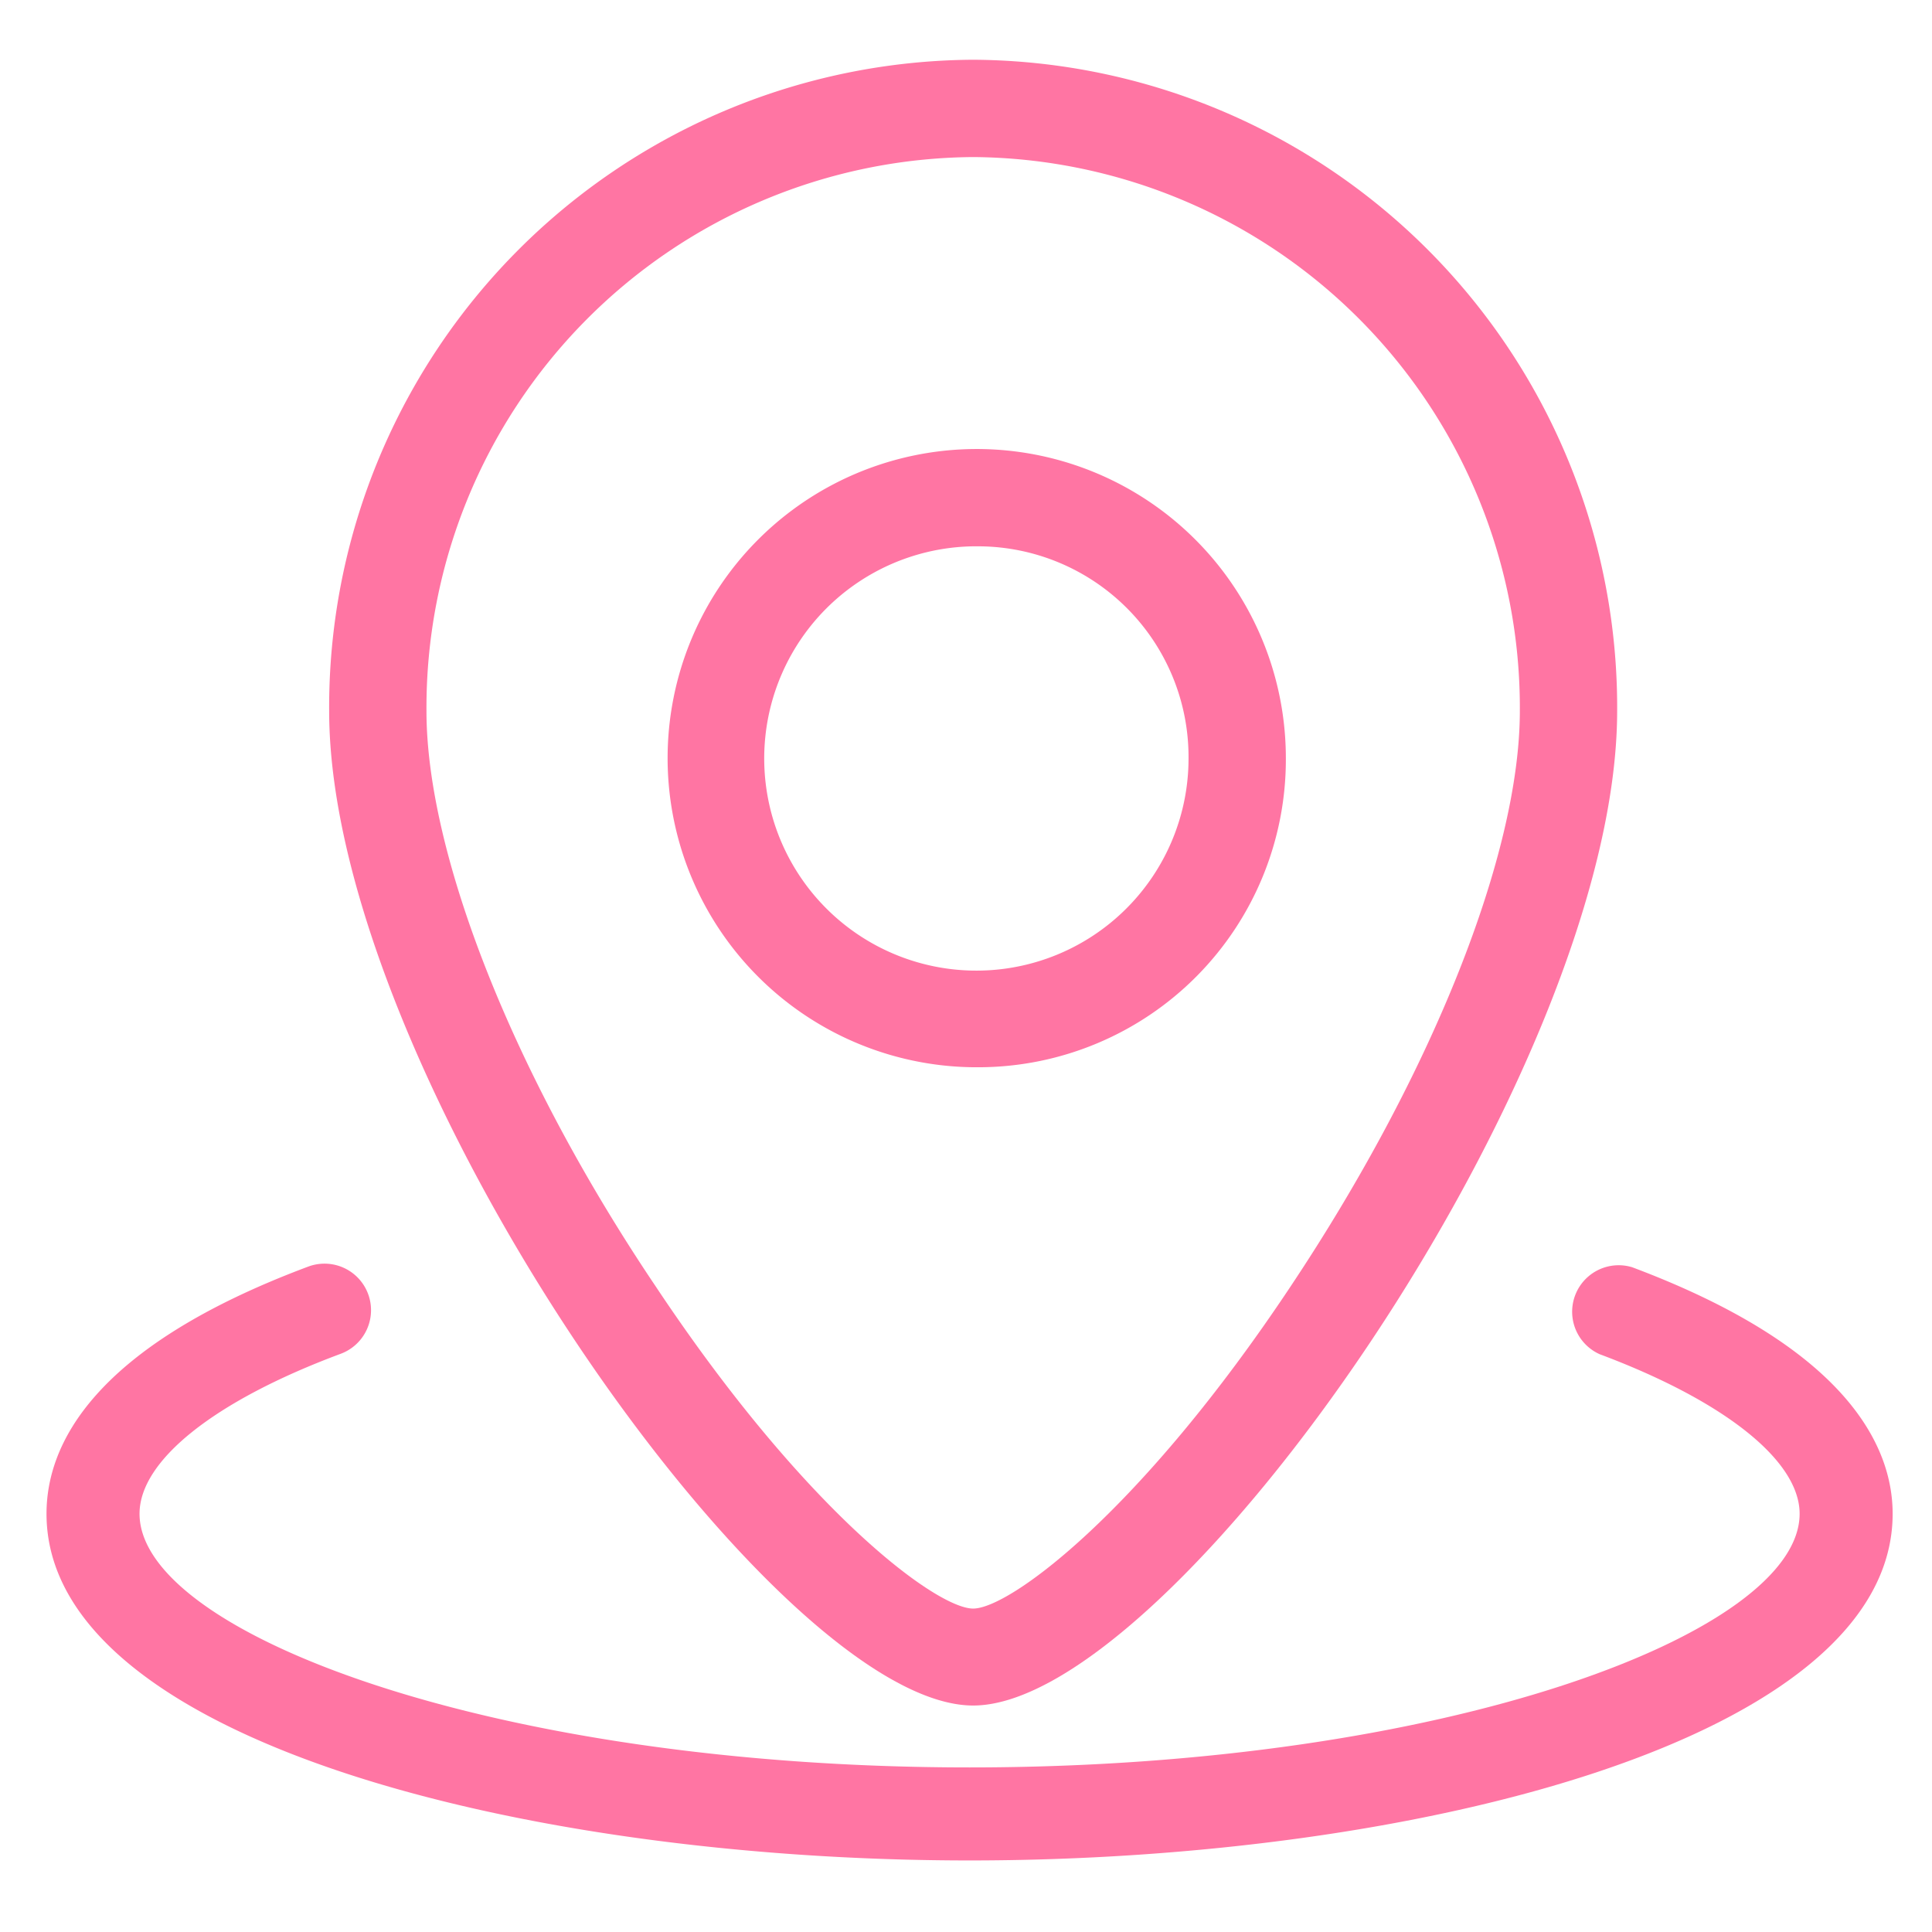 <?xml version="1.0" standalone="no"?><!DOCTYPE svg PUBLIC "-//W3C//DTD SVG 1.1//EN" "http://www.w3.org/Graphics/SVG/1.1/DTD/svg11.dtd"><svg t="1710859839710" class="icon" viewBox="0 0 1024 1024" version="1.1" xmlns="http://www.w3.org/2000/svg" p-id="21927" width="40" height="40" xmlns:xlink="http://www.w3.org/1999/xlink"><path d="M515.793 83.247a291.84 291.84 0 0 1 289.754 293.547c0 75.852-46.459 192.474-121.553 305.114-79.455 119.467-148.859 170.667-168.201 170.667s-88.747-51.2-168.201-170.667c-75.852-112.64-121.553-229.452-121.553-305.114A291.84 291.84 0 0 1 515.793 83.247m0-51.579a343.23 343.23 0 0 0-341.333 345.126c0 190.767 236.089 527.17 341.333 527.17s341.333-336.403 341.333-527.17a343.23 343.23 0 0 0-341.333-345.126z" fill="#FF75A3" p-id="21928"></path><path d="M519.206 565.665a163.84 163.84 0 1 1 162.323-163.65 163.081 163.081 0 0 1-162.323 163.65z m0-276.101a112.45 112.45 0 1 0 110.744 112.45 111.692 111.692 0 0 0-110.744-112.45z" fill="#FF75A3" p-id="21929"></path><path d="M513.896 986.074c-237.227 0-489.244-64.474-489.244-183.751 0-36.219 24.083-88.178 138.809-131.034a24.652 24.652 0 0 1 17.067 46.27C113.778 742.4 73.956 774.068 73.956 802.323c0 63.336 188.113 134.447 439.941 134.447s439.941-71.111 439.941-134.447c0-28.065-39.633-59.733-106.003-84.575a24.652 24.652 0 0 1 17.256-46.08c113.778 42.667 138.05 94.815 138.05 130.655C1003.141 921.6 751.123 986.074 513.896 986.074z" fill="#FF75A3" p-id="21930"></path></svg>